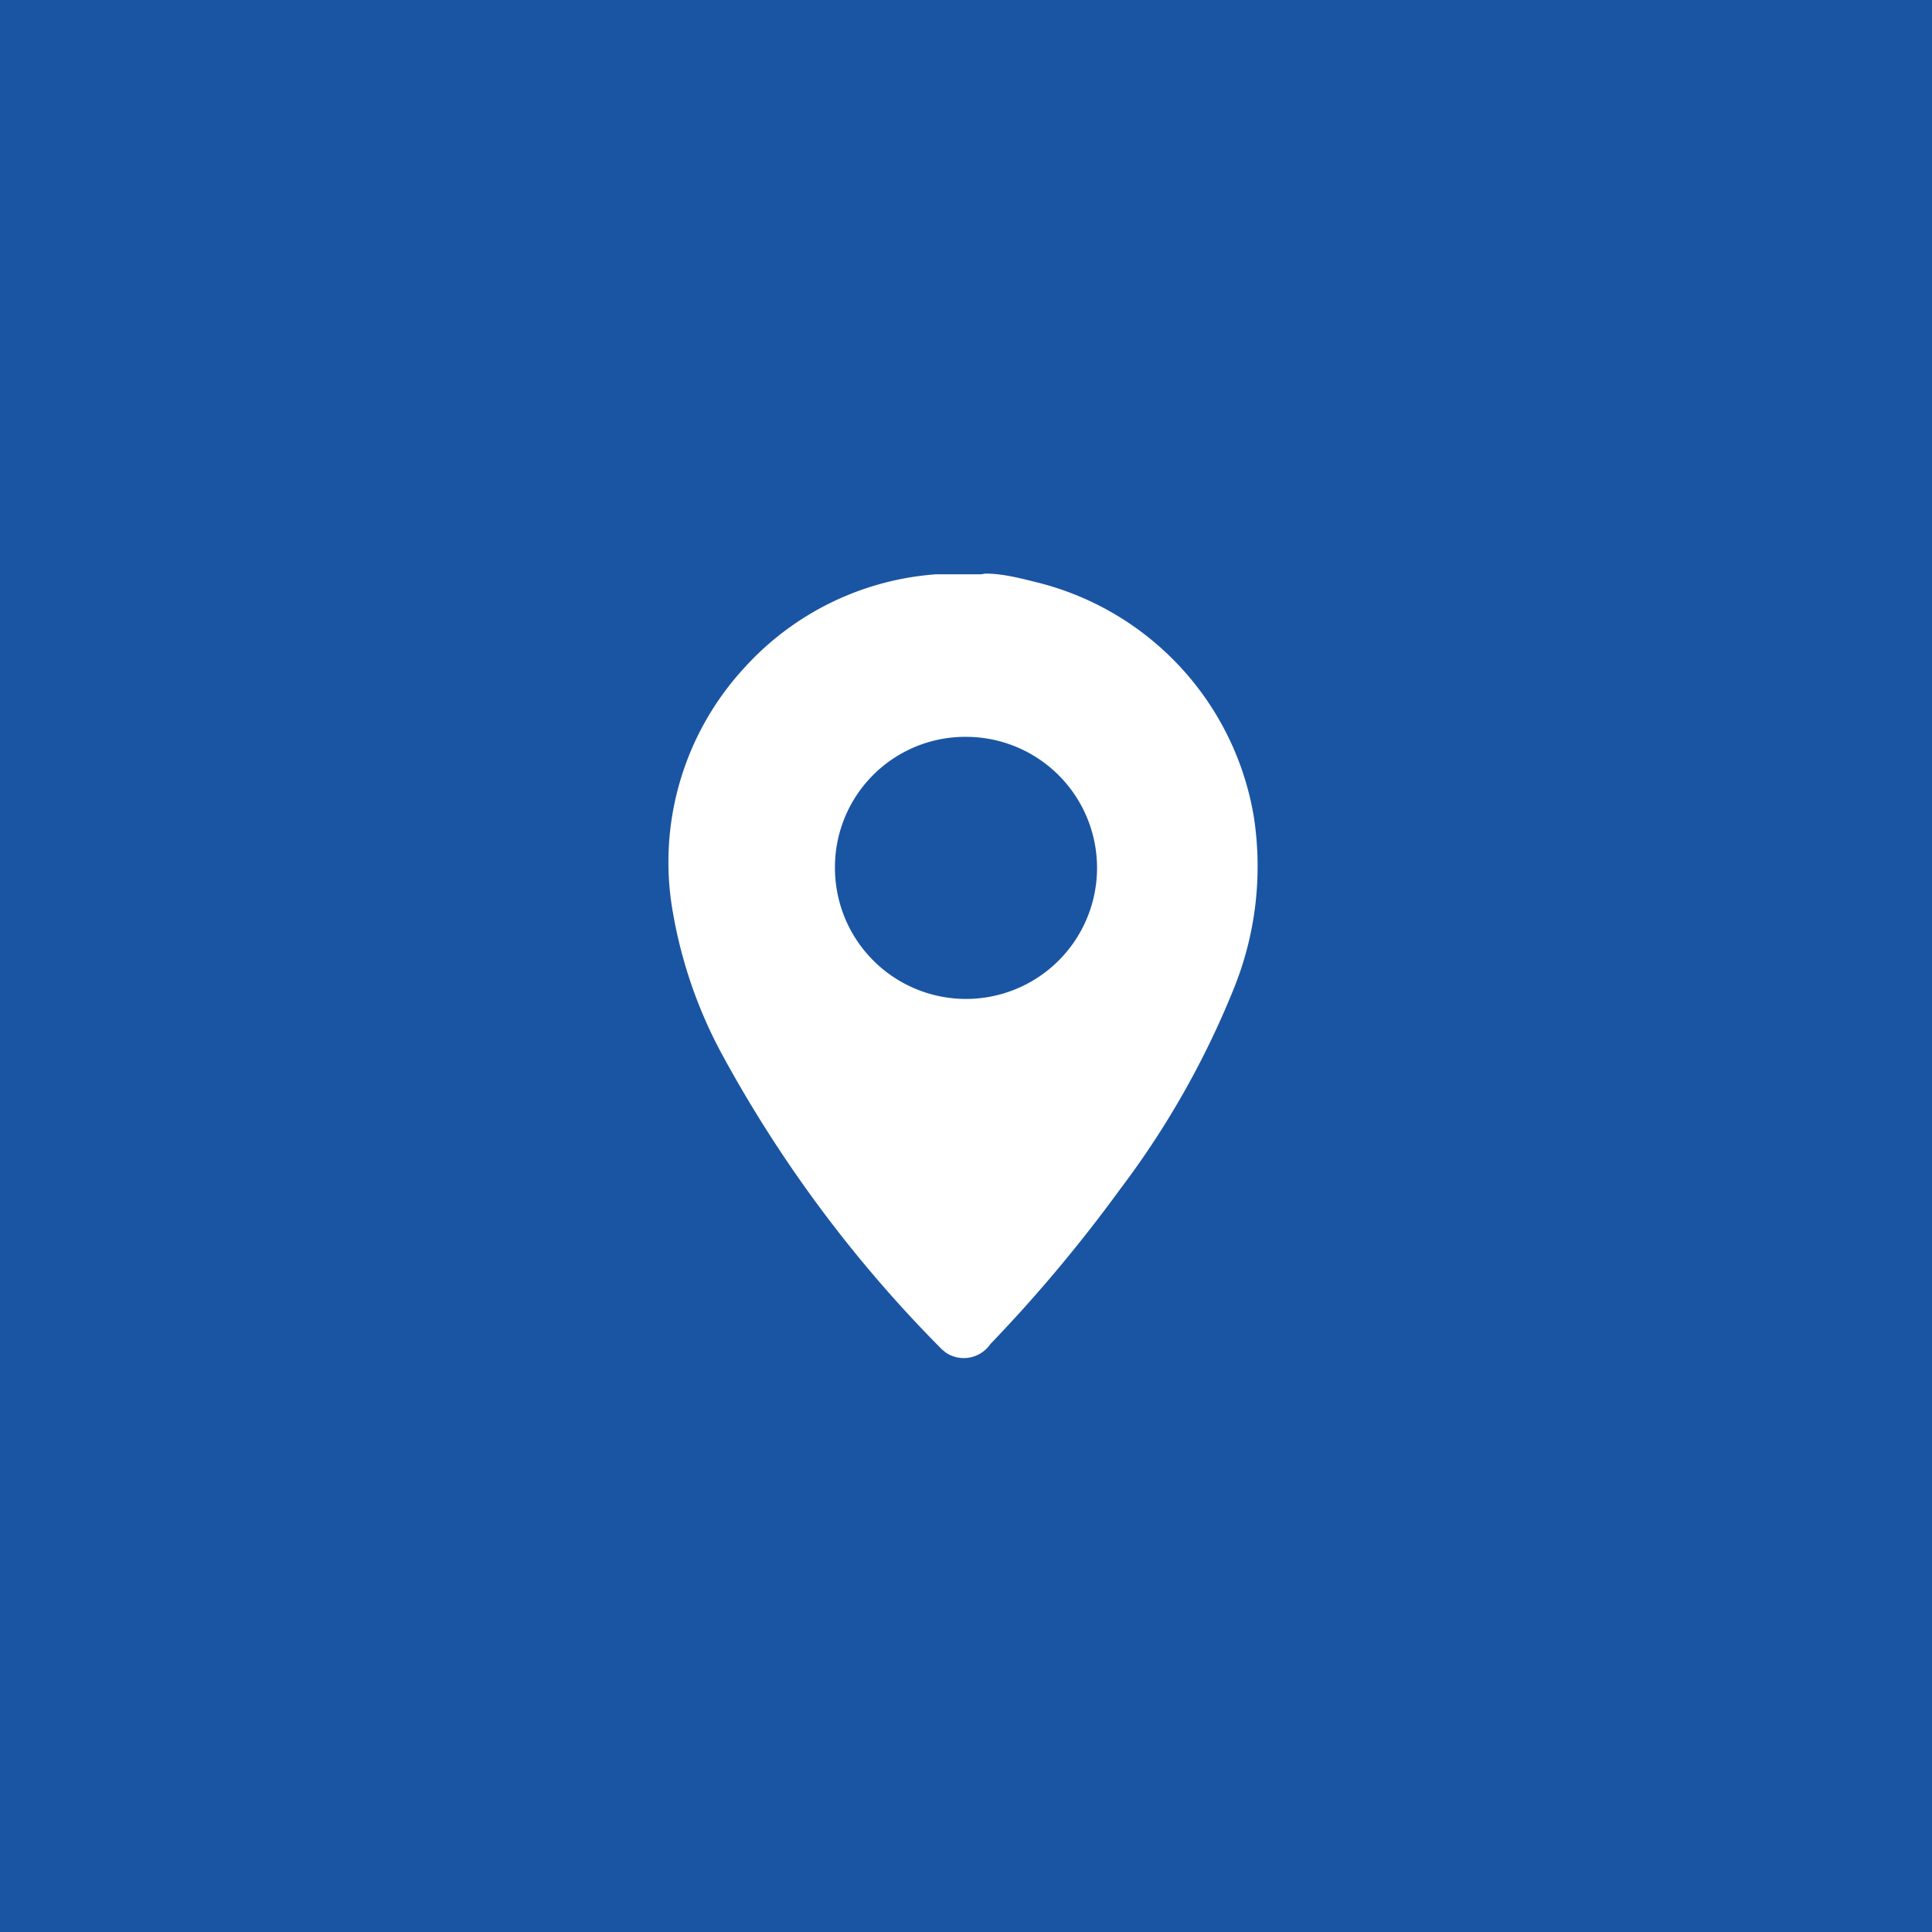 <svg width="27" height="27" id="Слой_1" data-name="Слой 1" xmlns="http://www.w3.org/2000/svg" viewBox="0 0 26.98 26.98"><defs><style>.cls-1{fill:#1a55a3;}.cls-2{fill:#fff;}</style></defs><rect class="cls-1" width="26.98" height="26.98"/><path class="cls-2" d="M298.35,415.3c.25,0,.51.07.75.13a4.06,4.06,0,0,1,3,3.27,4.55,4.55,0,0,1-.29,2.42,12.16,12.16,0,0,1-1.58,2.78,20.7,20.7,0,0,1-1.81,2.16.45.45,0,0,1-.62.12.73.73,0,0,1-.09-.08,18.06,18.06,0,0,1-3.05-4.11,6.48,6.48,0,0,1-.67-1.94,4,4,0,0,1,1-3.44,4,4,0,0,1,2.67-1.3h.63Zm-2.1,4.1a1.83,1.83,0,1,0,1.85-1.82A1.82,1.82,0,0,0,296.25,419.4Z" transform="translate(-284.59 -407.29)"/></svg>